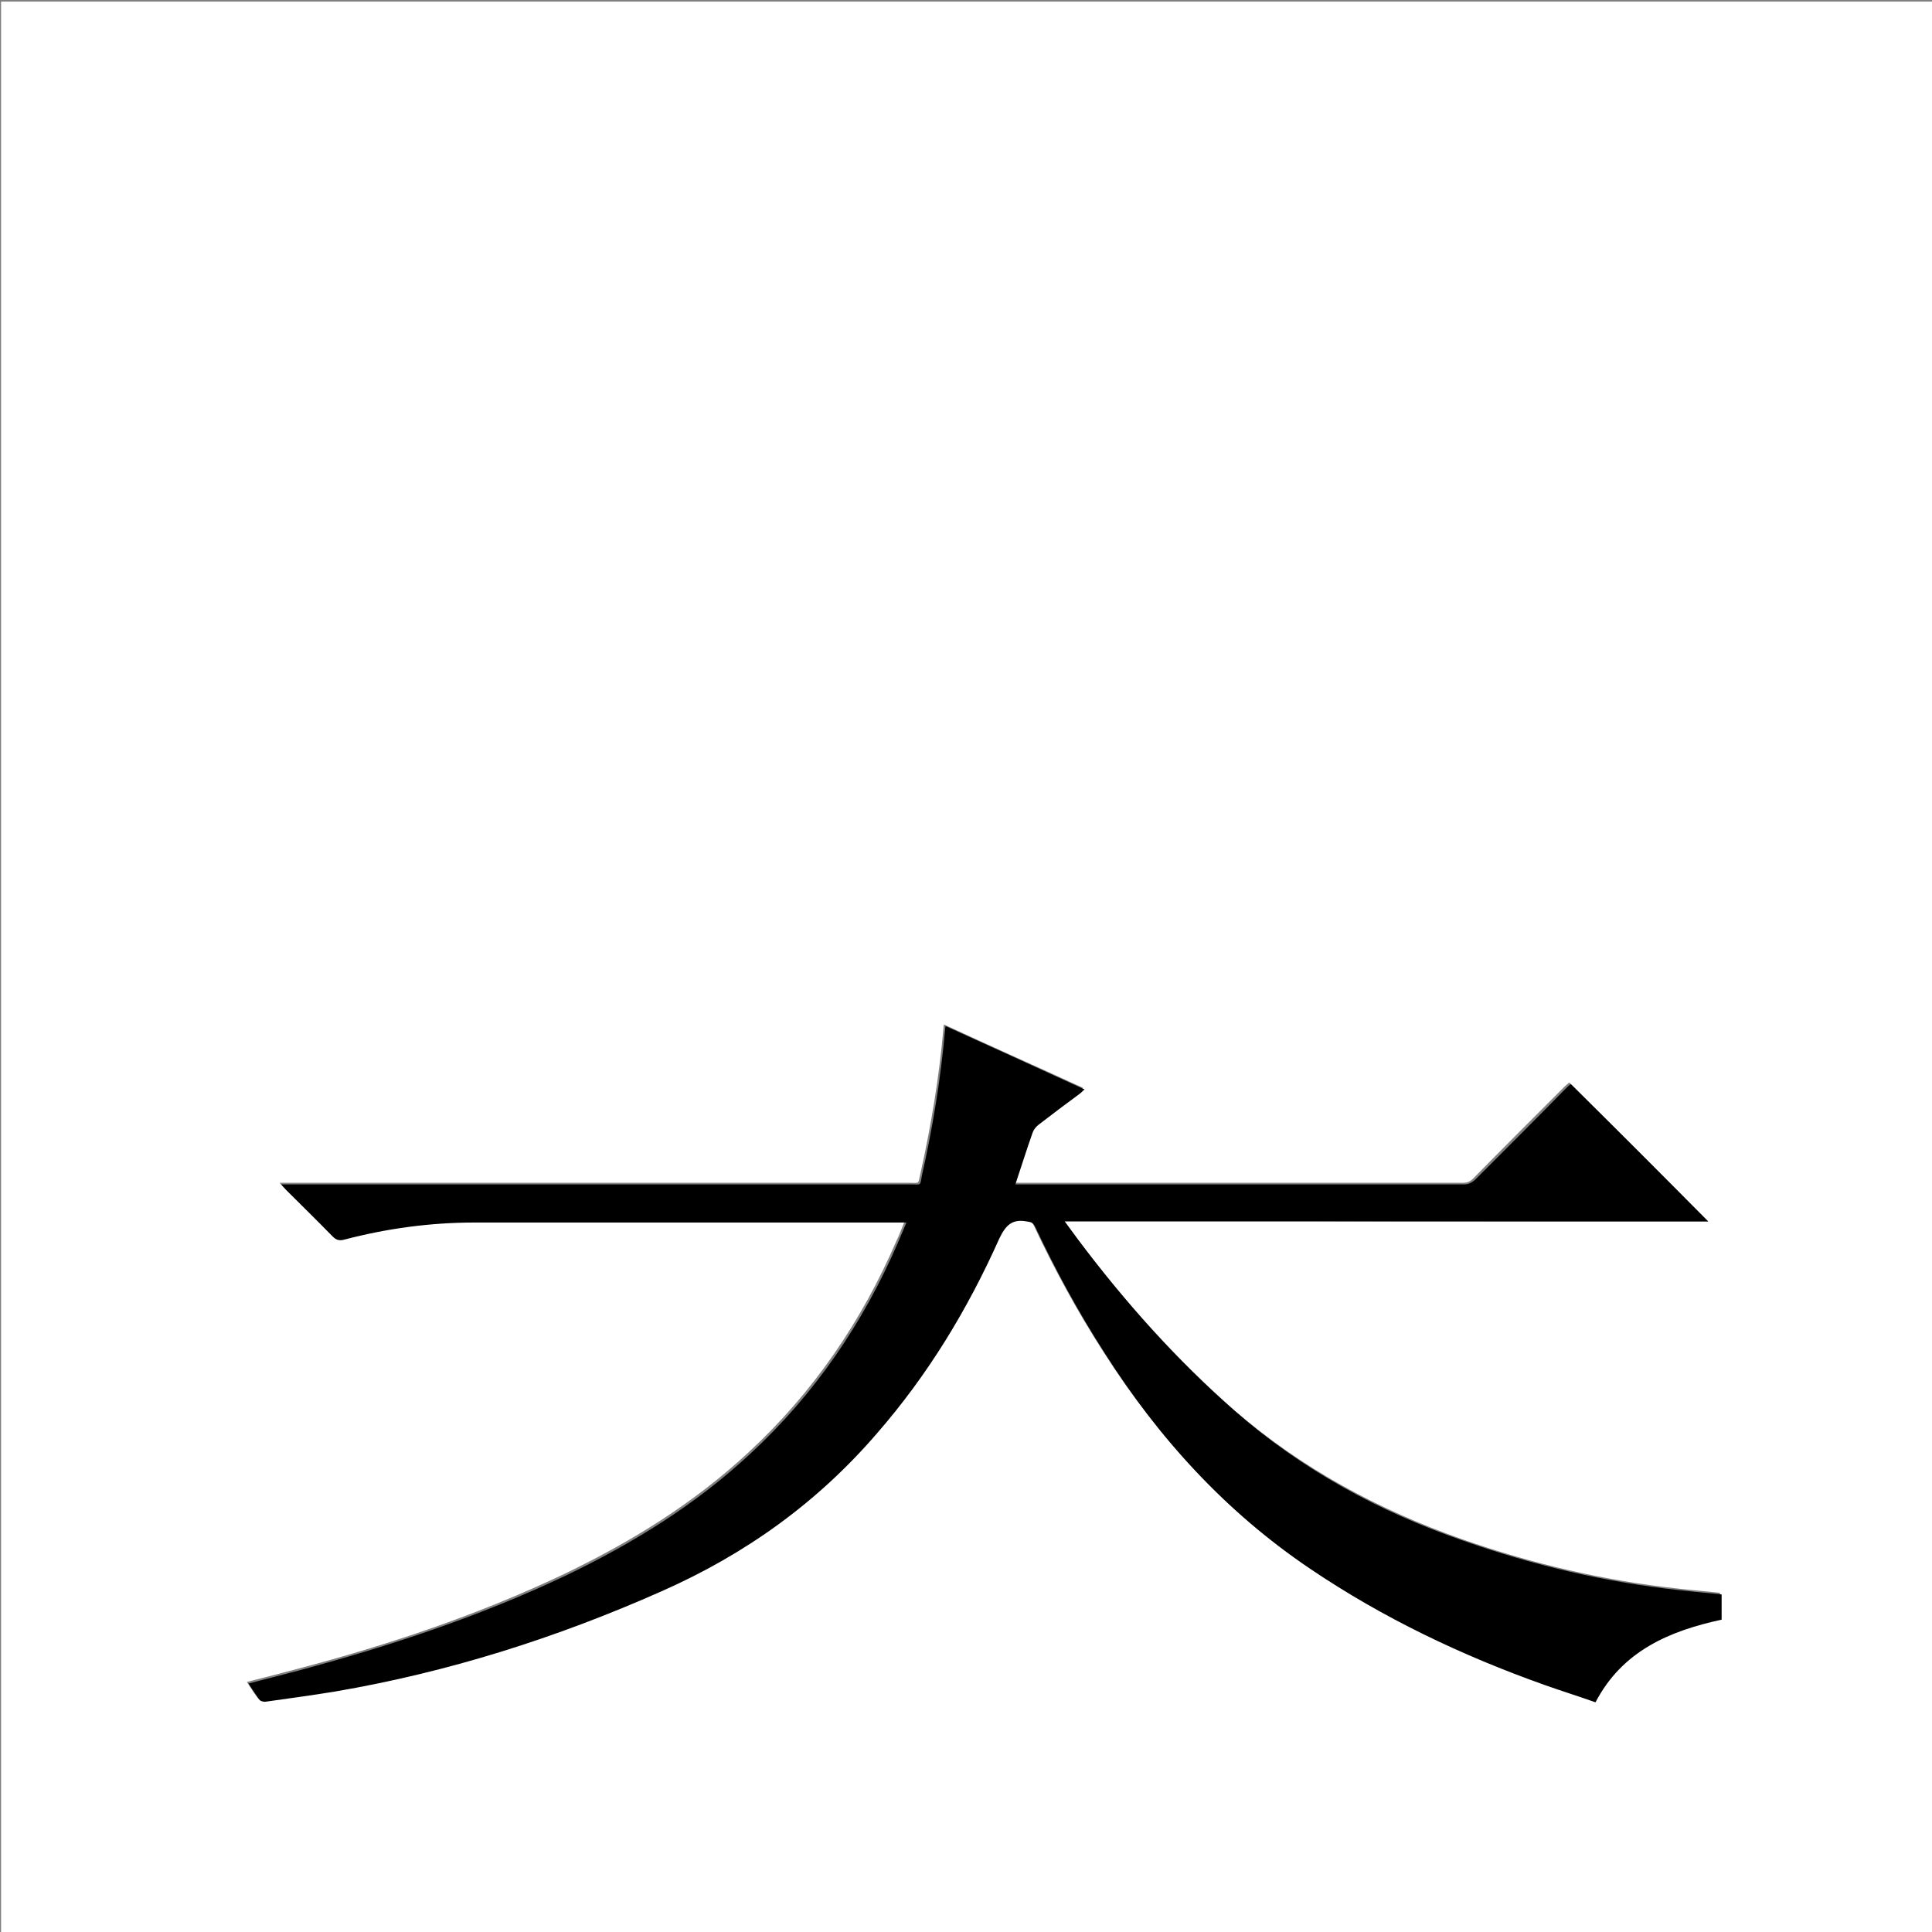 <?xml version="1.0" encoding="utf-8"?>
<!-- Generator: Adobe Illustrator 20.1.0, SVG Export Plug-In . SVG Version: 6.00 Build 0)  -->
<svg version="1.1" id="图层_1" xmlns="http://www.w3.org/2000/svg" xmlns:xlink="http://www.w3.org/1999/xlink" x="0px" y="0px"
	 viewBox="0 0 360 360" style="enable-background:new 0 0 360 360;" xml:space="preserve">
<rect x="0" y="0" width="360" height="360" fill="#808080" stroke="none"/>
<style type="text/css">
	.st0{fill:#FFFFFF;}
</style>
<g>
	<path class="st0" d="M0.2,360.5c0-120.1,0-240.2,0-360.2c120.1,0,240.2,0,360.2,0c0,120.1,0,240.2,0,360.2
		C240.4,360.5,120.3,360.5,0.2,360.5z M318.3,227.6c-8.7-8.7-17.3-17.3-25.9-25.9c-0.2,0.2-0.6,0.5-0.9,0.8
		c-5.7,5.7-11.4,11.4-17,17.1c-0.6,0.6-1.1,0.8-2,0.8c-27.4,0-54.8,0-82.2,0c-0.4,0-0.8,0-1.4,0c1.1-3.4,2.1-6.5,3.2-9.6
		c0.2-0.6,0.6-1.1,1.1-1.5c2.5-2,5.1-3.9,7.7-5.8c0.3-0.2,0.6-0.5,0.9-0.8c-8.7-4-17.3-7.8-25.9-11.8c-0.1,0.3-0.1,0.5-0.1,0.7
		c-0.8,9.1-2.3,18.1-4.3,27.1c-0.5,2,0,1.7-2.1,1.7c-38.5,0-77,0-115.6,0c-0.5,0-0.9,0-1.7,0c0.4,0.5,0.7,0.8,0.9,1
		c2.9,2.9,5.9,5.9,8.8,8.8c0.6,0.6,1.2,0.7,2,0.5c8-2.1,16.2-3.2,24.4-3.2c26.3-0.1,52.6,0,79,0c0.4,0,0.8,0,1.4,0
		c-0.6,1.4-1,2.6-1.6,3.8c-6.5,15-15.5,28.2-27.5,39.3c-10.2,9.5-21.9,16.7-34.4,22.7c-16,7.6-32.7,13.2-49.8,17.7
		c-3,0.8-6.1,1.6-9.3,2.4c0.7,1.1,1.4,2.2,2.1,3.1c0.2,0.2,0.7,0.4,1,0.3c4.4-0.6,8.7-1.1,13-1.9c21.1-3.6,41.3-10,60.9-18.7
		c15.5-6.9,28.9-16.5,40.1-29.4c9.5-10.9,16.9-23.1,22.8-36.3c1.1-2.5,2.3-3.7,5.1-3.2c0.8,0.1,1.2,0.2,1.6,1
		c3.8,8.1,8.1,16,13,23.6c10.1,15.8,22.6,29.5,38.2,40.1c13.6,9.2,28.3,16.2,43.8,21.7c3.1,1.1,6.2,2.1,9.4,3.2
		c5.1-9.6,13.8-13.2,23.5-15.4c0-1.6,0-3.1,0-4.7c-2.7-0.3-5.3-0.5-7.9-0.8c-13.8-1.5-27.1-4.6-40.2-9.2
		c-15.6-5.5-29.9-13.2-42.5-24.1c-10.9-9.6-20.5-20.4-29.3-32c-0.8-1.1-1.6-2.2-2.5-3.4C238.6,227.6,278.4,227.6,318.3,227.6z"/>
	<path d="M318.3,227.6c-39.9,0-79.8,0-119.9,0c0.9,1.2,1.7,2.3,2.5,3.4c8.7,11.6,18.3,22.4,29.3,32c12.5,10.9,26.8,18.7,42.5,24.1
		c13.1,4.6,26.4,7.7,40.2,9.2c2.6,0.3,5.2,0.5,7.9,0.8c0,1.6,0,3.1,0,4.7c-9.7,2.1-18.5,5.8-23.5,15.4c-3.1-1.1-6.3-2.1-9.4-3.2
		c-15.5-5.5-30.2-12.5-43.8-21.7c-15.7-10.6-28.1-24.2-38.2-40.1c-4.9-7.6-9.2-15.5-13-23.6c-0.4-0.8-0.8-0.9-1.6-1
		c-2.7-0.5-3.9,0.7-5.1,3.2c-5.9,13.2-13.3,25.4-22.8,36.3c-11.1,12.9-24.5,22.5-40.1,29.4c-19.6,8.7-39.8,15.1-60.9,18.7
		c-4.3,0.7-8.7,1.3-13,1.9c-0.3,0-0.8-0.1-1-0.3c-0.7-1-1.4-2-2.1-3.1c3.2-0.8,6.2-1.6,9.3-2.4c17.1-4.6,33.8-10.1,49.8-17.7
		c12.5-6,24.2-13.2,34.4-22.7c12-11.1,21-24.3,27.5-39.3c0.5-1.2,1-2.4,1.6-3.8c-0.6,0-1,0-1.4,0c-26.3,0-52.6,0-79,0
		c-8.3,0-16.4,1.1-24.4,3.2c-0.8,0.2-1.4,0.1-2-0.5c-2.9-3-5.9-5.9-8.8-8.8c-0.3-0.3-0.5-0.6-0.9-1c0.7,0,1.2,0,1.7,0
		c38.5,0,77,0,115.6,0c2.1,0,1.7,0.3,2.1-1.7c2-8.9,3.5-18,4.3-27.1c0-0.2,0-0.3,0.1-0.7c8.6,3.9,17.2,7.8,25.9,11.8
		c-0.4,0.3-0.6,0.6-0.9,0.8c-2.6,1.9-5.1,3.8-7.7,5.8c-0.5,0.4-0.9,0.9-1.1,1.5c-1.1,3.1-2.1,6.3-3.2,9.6c0.6,0,1,0,1.4,0
		c27.4,0,54.8,0,82.2,0c0.8,0,1.4-0.3,2-0.8c5.7-5.7,11.4-11.4,17-17.1c0.3-0.3,0.6-0.6,0.9-0.8
		C301.1,210.3,309.7,218.9,318.3,227.6z"/>
</g>
</svg>
